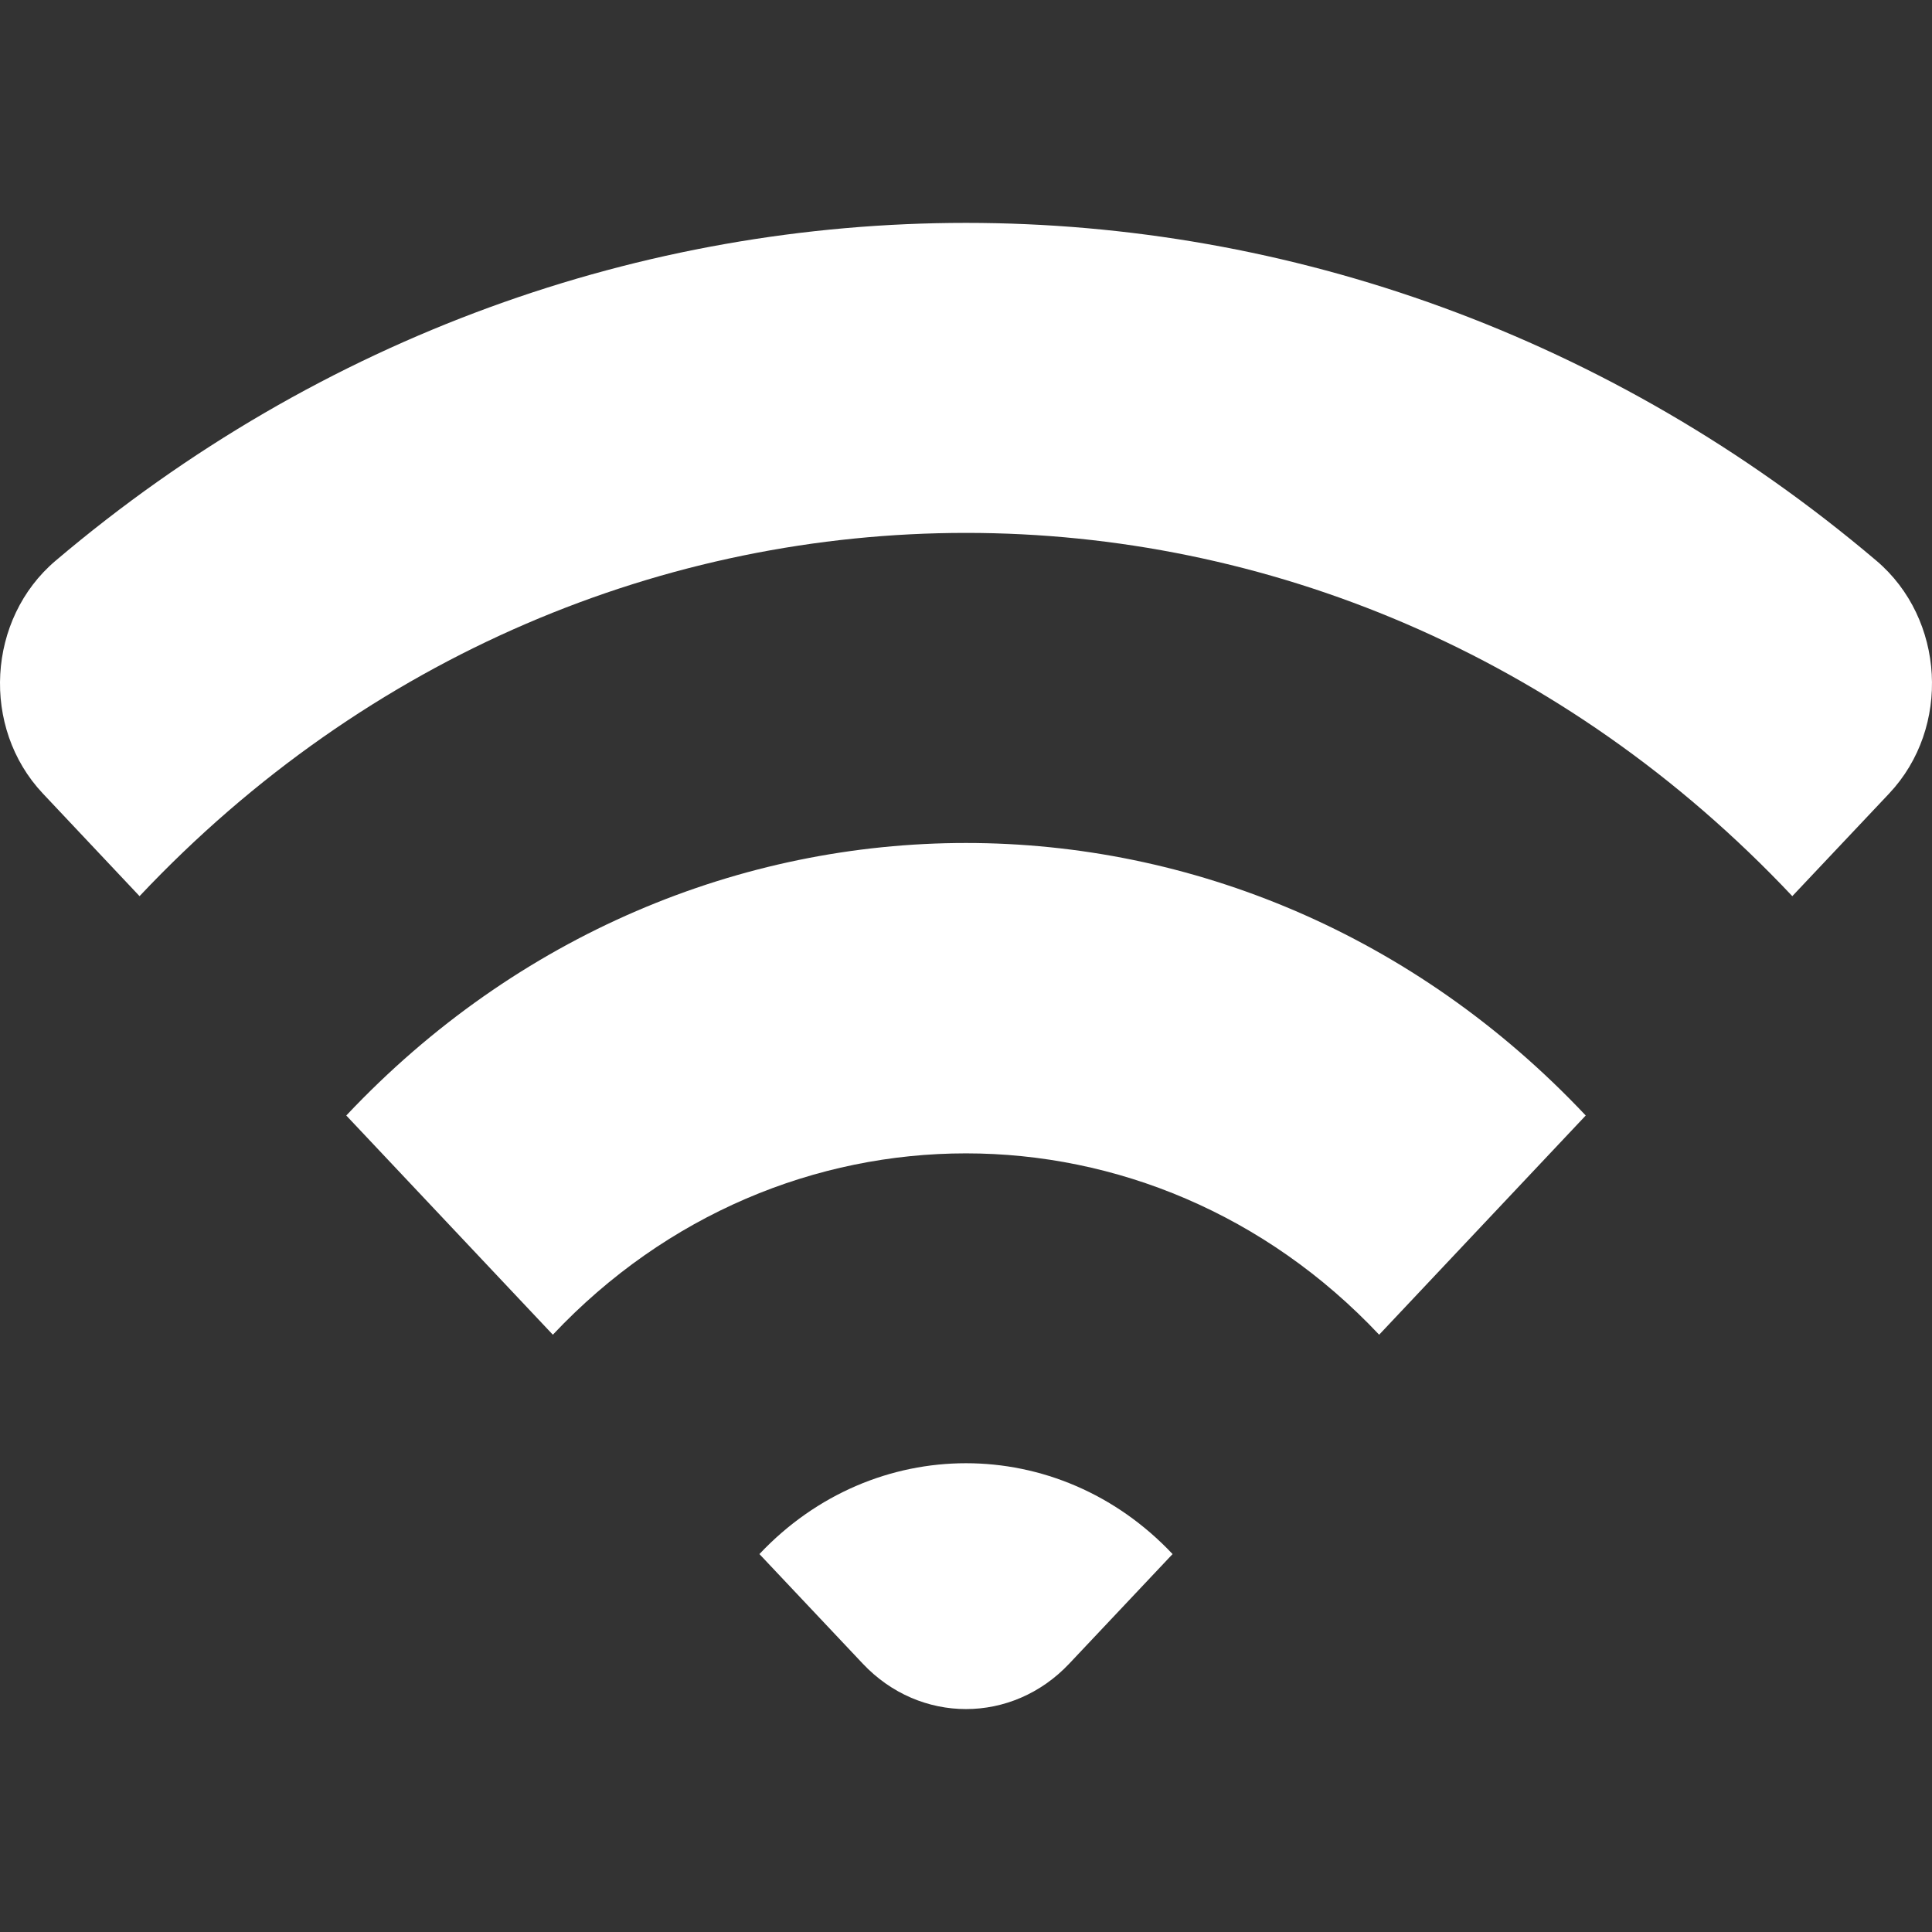 <!DOCTYPE svg PUBLIC "-//W3C//DTD SVG 1.1//EN" "http://www.w3.org/Graphics/SVG/1.1/DTD/svg11.dtd">
<!-- Uploaded to: SVG Repo, www.svgrepo.com, Transformed by: SVG Repo Mixer Tools -->
<svg width="800px" height="800px" viewBox="0 -1.5 13 13" version="1.1" xmlns="http://www.w3.org/2000/svg" xmlns:xlink="http://www.w3.org/1999/xlink" fill="#000000">
<rect x="0" y="-1.5" width="13" height="13" fill="#333333" stroke="none"/>
<g id="SVGRepo_bgCarrier" stroke-width="0"/>
<g id="SVGRepo_tracerCarrier" stroke-linecap="round" stroke-linejoin="round"/>
<g id="SVGRepo_iconCarrier"> <title>wifi [#fff1029]</title> <desc>Created with Sketch.</desc> <defs> </defs> <g id="Page-1" stroke="none" stroke-width="1" fill="none" fill-rule="evenodd"> <g id="Dribbble-Light-Preview" transform="translate(-423, -3604)" fill="#fff"> <g id="icons" transform="translate(56, 160)"> <path d="M372.11,3452.957 L372.805,3453.694 C373.189,3454.102 373.811,3454.102 374.195,3453.694 L374.89,3452.957 C374.122,3452.142 372.878,3452.142 372.11,3452.957 M369.33,3450.006 L370.72,3451.481 C372.252,3449.854 374.747,3449.854 376.28,3451.481 L377.67,3450.006 C375.367,3447.561 371.633,3447.561 369.33,3450.006 M379.712,3447.839 L379.06,3448.53 C375.99,3445.271 371.011,3445.271 367.939,3448.53 L367.288,3447.839 C366.871,3447.396 366.913,3446.664 367.374,3446.273 C370.948,3443.242 376.052,3443.242 379.626,3446.273 C380.087,3446.664 380.129,3447.396 379.712,3447.839" id="wifi-[#fff1029]"> </path> </g> </g> </g> </g>
</svg>